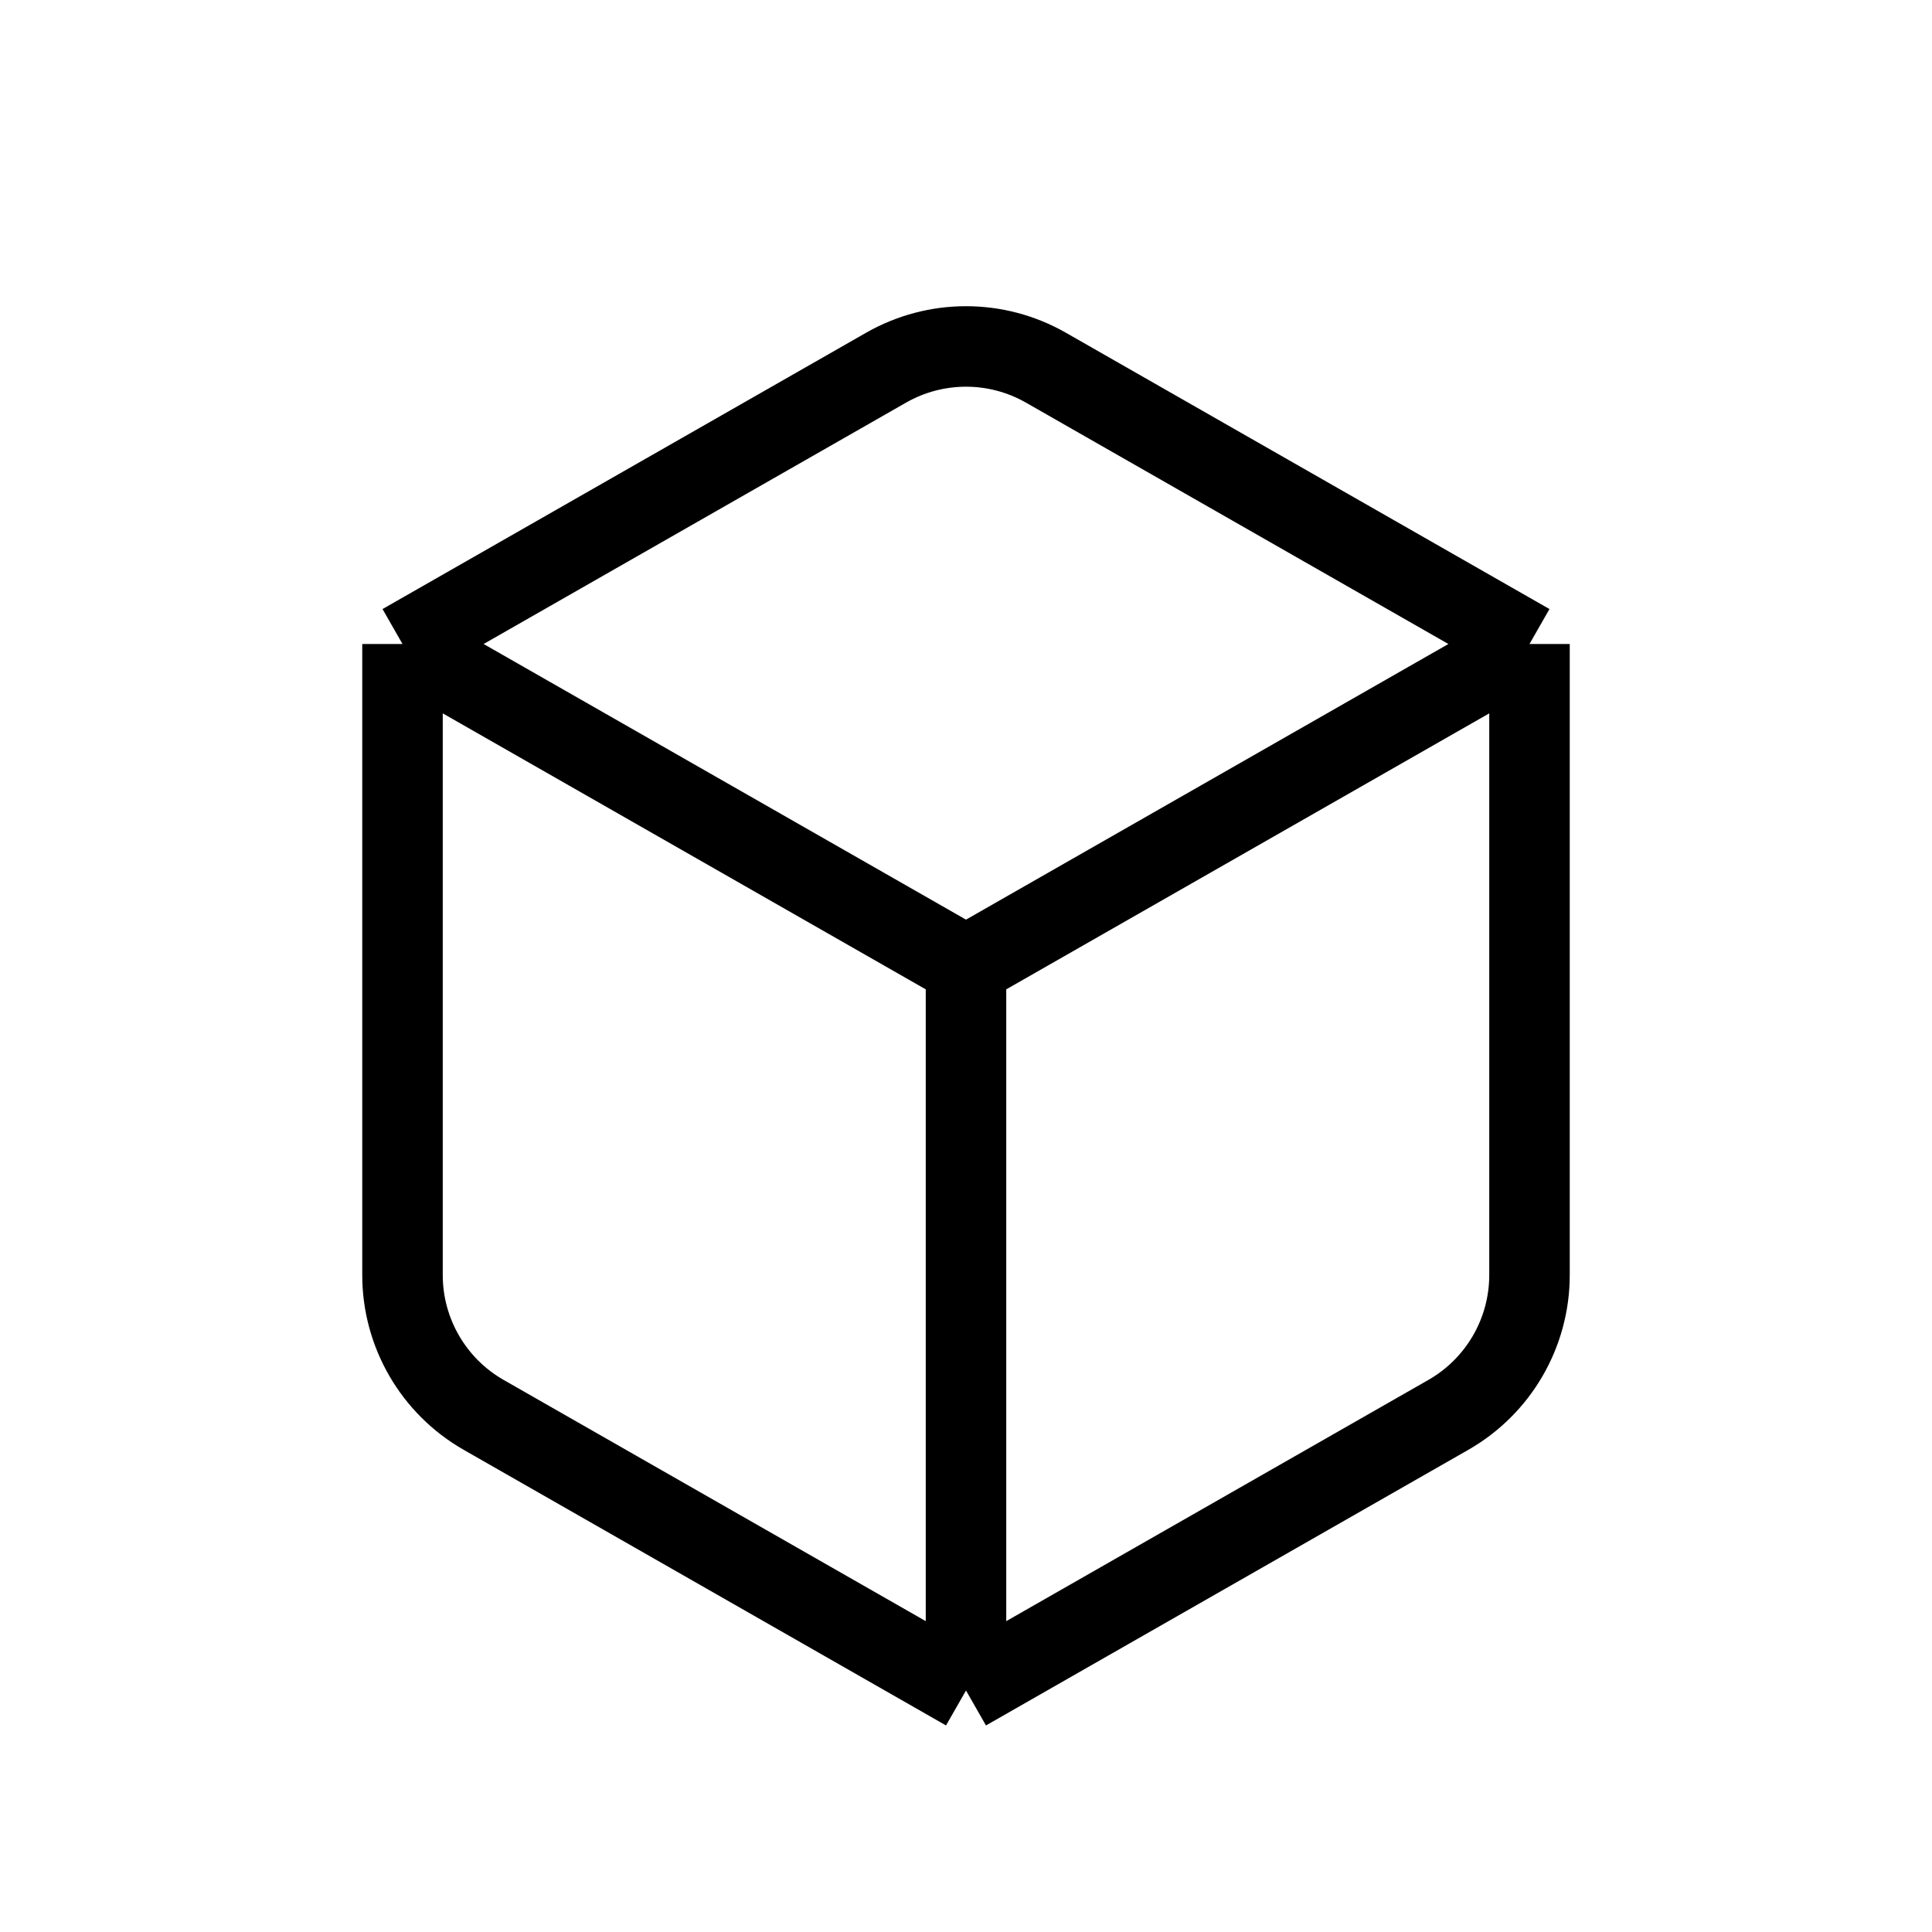 <svg width="24" height="24" viewBox="0 0 24 24" fill="none" xmlns="http://www.w3.org/2000/svg">
<path d="M19 8L12.992 4.567C12.377 4.216 11.623 4.216 11.008 4.567L5 8M19 8V15.839C19 16.557 18.615 17.22 17.992 17.576L12 21M19 8L12 12M12 21V12M12 21L6.008 17.576C5.385 17.22 5 16.557 5 15.839V8M12 12L5 8" stroke="black" stroke-linejoin="round"/>
</svg>
